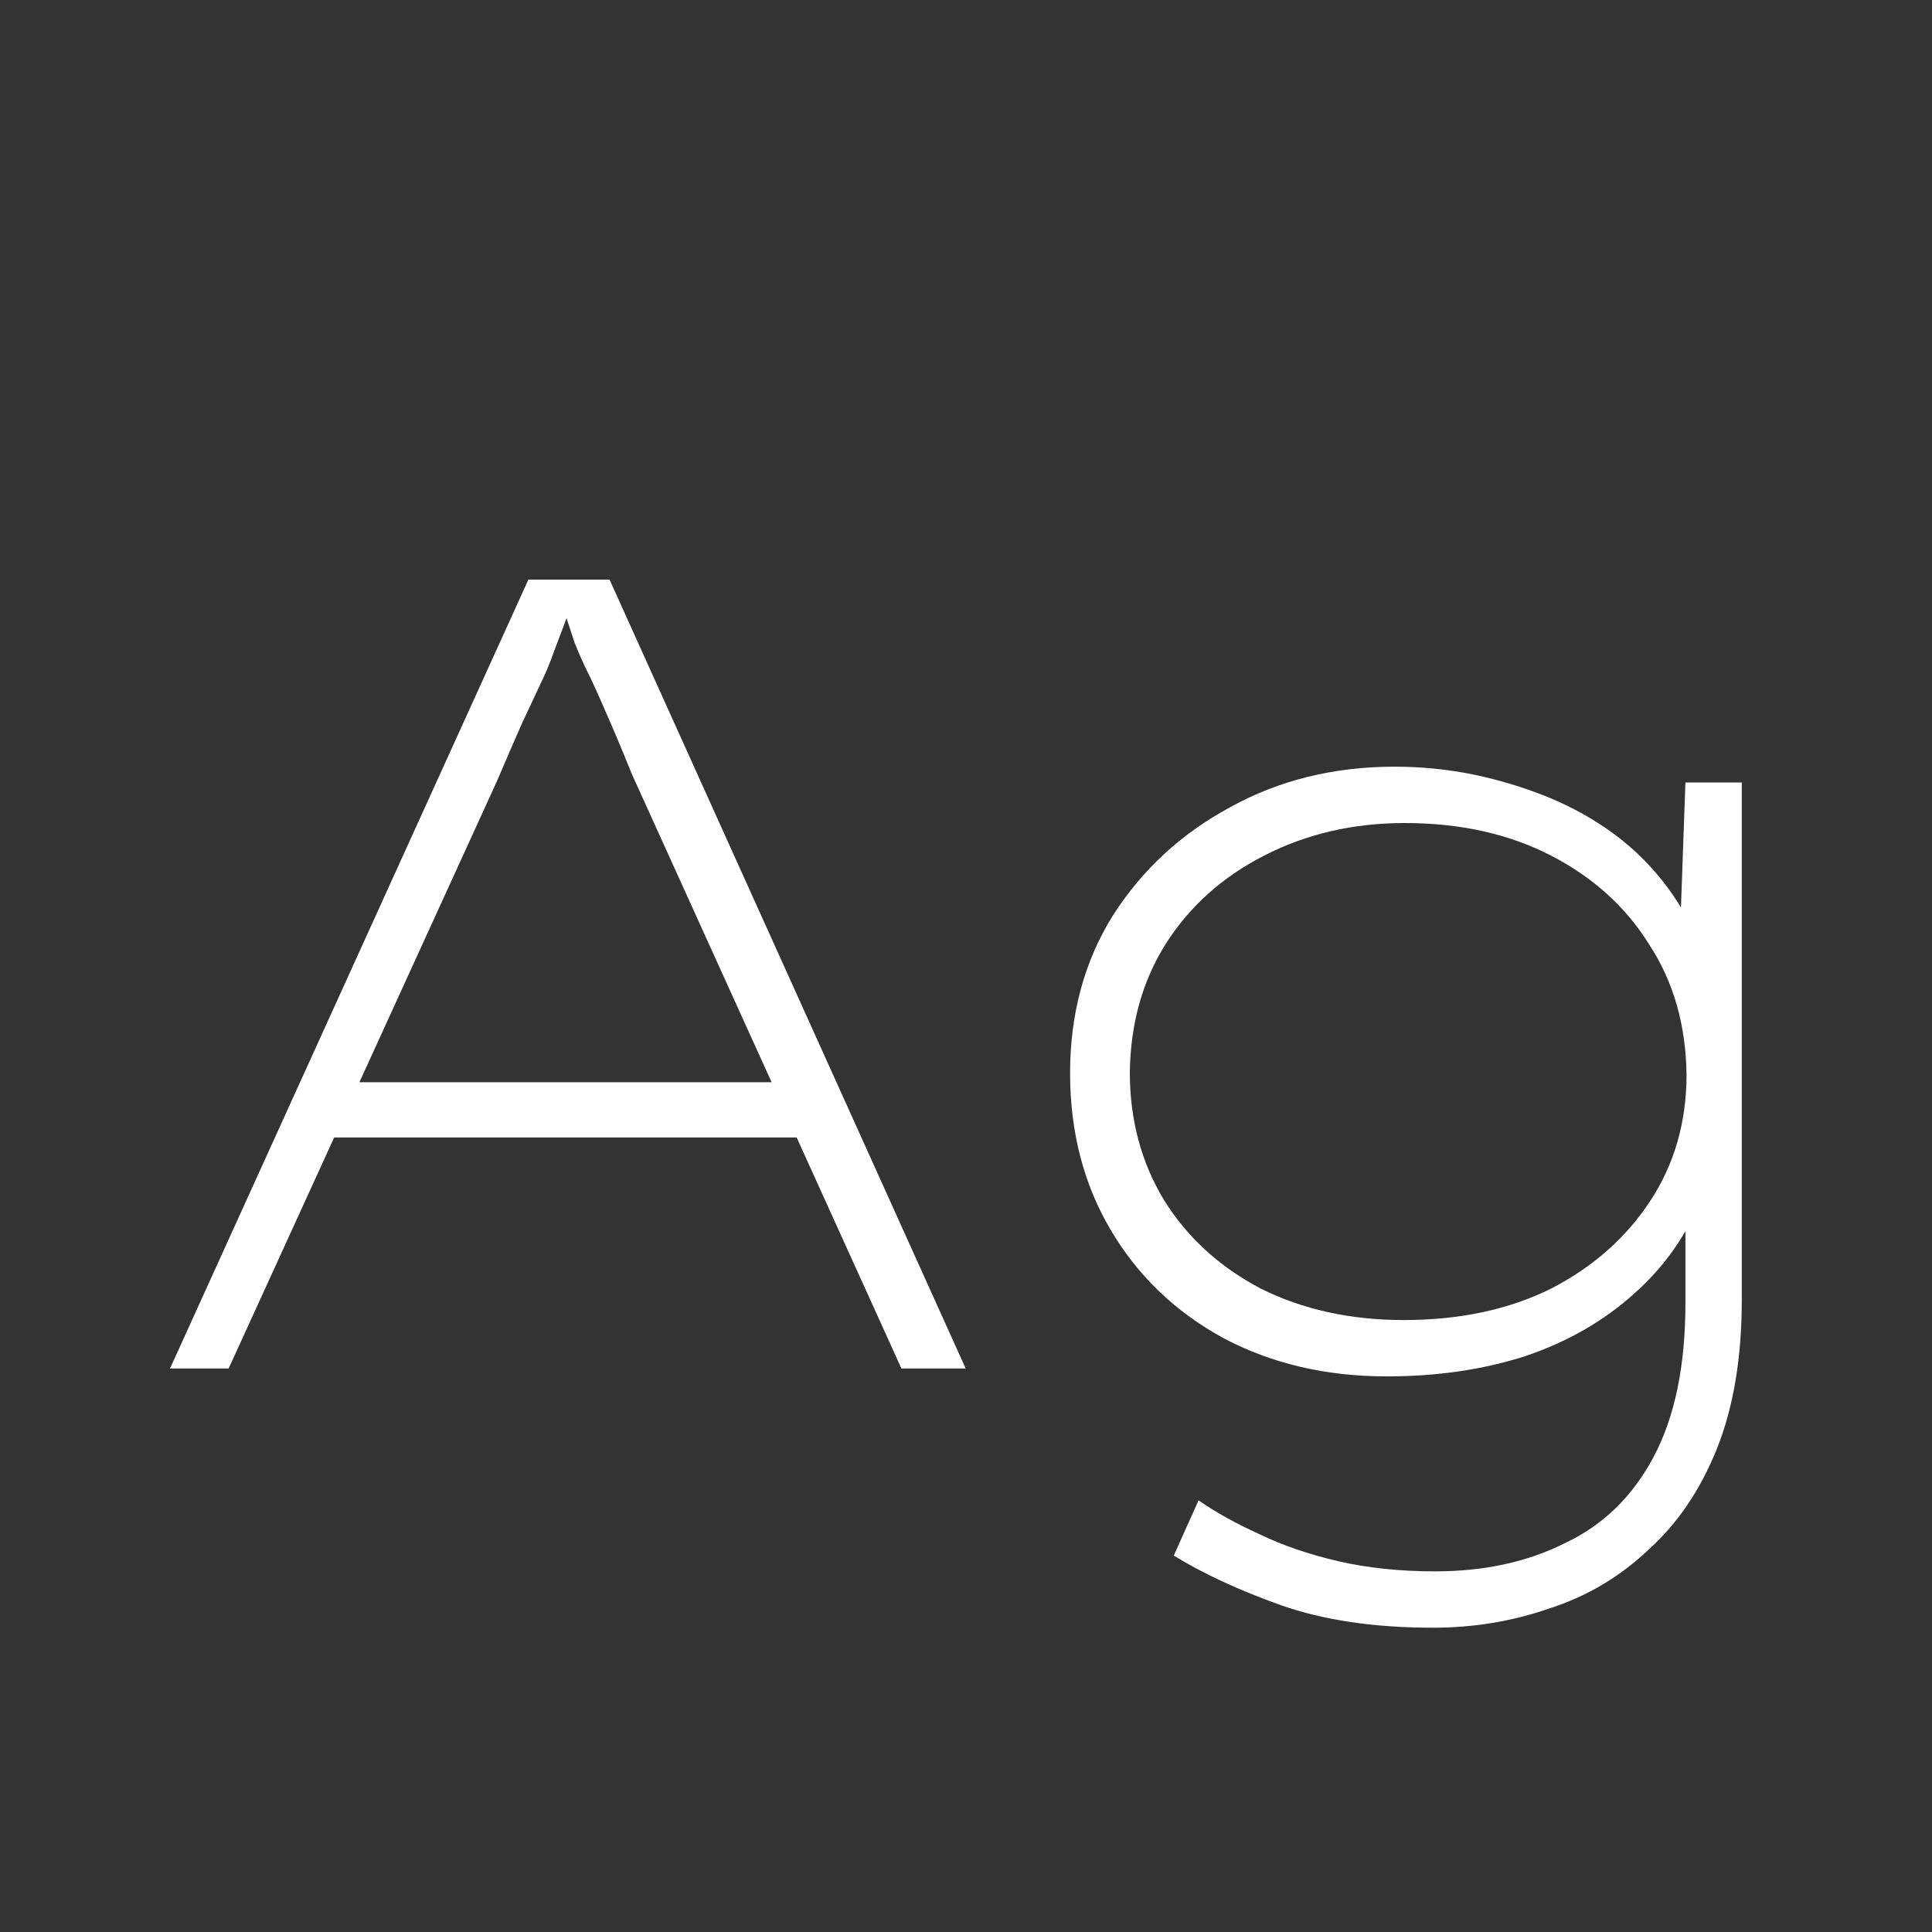 <svg width="24" height="24" viewBox="0 0 24 24" fill="none" xmlns="http://www.w3.org/2000/svg">
<rect x="0" y="0" width="24" height="24" fill="#333333" stroke="none"/>
<path d="M2.112 17L6.564 7.2H7.572L11.996 17H11.198L7.852 9.622C7.712 9.277 7.6 9.011 7.516 8.824C7.432 8.628 7.362 8.474 7.306 8.362C7.25 8.25 7.194 8.124 7.138 7.984C7.091 7.844 7.026 7.644 6.942 7.382L7.152 7.368C7.04 7.676 6.951 7.914 6.886 8.082C6.83 8.241 6.769 8.386 6.704 8.516C6.648 8.638 6.578 8.787 6.494 8.964C6.419 9.132 6.312 9.38 6.172 9.706L2.84 17H2.112ZM3.876 14.13L4.17 13.444H9.966L10.148 14.13H3.876ZM17.801 20.22C17.073 20.22 16.443 20.127 15.911 19.94C15.388 19.753 14.945 19.548 14.581 19.324L14.889 18.638C15.104 18.788 15.355 18.927 15.645 19.058C15.934 19.198 16.261 19.31 16.625 19.394C16.989 19.478 17.39 19.52 17.829 19.52C18.436 19.52 18.972 19.404 19.439 19.17C19.915 18.946 20.284 18.587 20.545 18.092C20.806 17.598 20.937 16.963 20.937 16.188V15.026L21.147 14.858C20.96 15.334 20.675 15.74 20.293 16.076C19.919 16.412 19.471 16.669 18.949 16.846C18.426 17.014 17.852 17.098 17.227 17.098C16.471 17.098 15.794 16.939 15.197 16.622C14.6 16.296 14.133 15.848 13.797 15.278C13.461 14.709 13.293 14.06 13.293 13.332C13.293 12.595 13.47 11.941 13.825 11.372C14.189 10.803 14.674 10.355 15.281 10.028C15.887 9.692 16.569 9.524 17.325 9.524C17.661 9.524 17.988 9.557 18.305 9.622C18.622 9.688 18.93 9.781 19.229 9.902C19.527 10.024 19.803 10.178 20.055 10.364C20.307 10.551 20.526 10.77 20.713 11.022C20.899 11.274 21.049 11.55 21.161 11.848L20.867 11.68L20.937 9.72H21.637V16.146C21.637 16.865 21.534 17.481 21.329 17.994C21.123 18.508 20.839 18.927 20.475 19.254C20.12 19.59 19.709 19.833 19.243 19.982C18.785 20.141 18.305 20.22 17.801 20.22ZM17.437 16.398C18.137 16.398 18.748 16.267 19.271 16.006C19.794 15.736 20.204 15.371 20.503 14.914C20.802 14.457 20.951 13.934 20.951 13.346C20.942 12.73 20.788 12.194 20.489 11.736C20.2 11.27 19.794 10.901 19.271 10.63C18.748 10.36 18.142 10.224 17.451 10.224C16.807 10.224 16.224 10.36 15.701 10.63C15.188 10.892 14.781 11.255 14.483 11.722C14.194 12.18 14.044 12.711 14.035 13.318C14.035 13.906 14.175 14.434 14.455 14.9C14.744 15.367 15.146 15.736 15.659 16.006C16.181 16.267 16.774 16.398 17.437 16.398Z" fill="white"/>
</svg>
